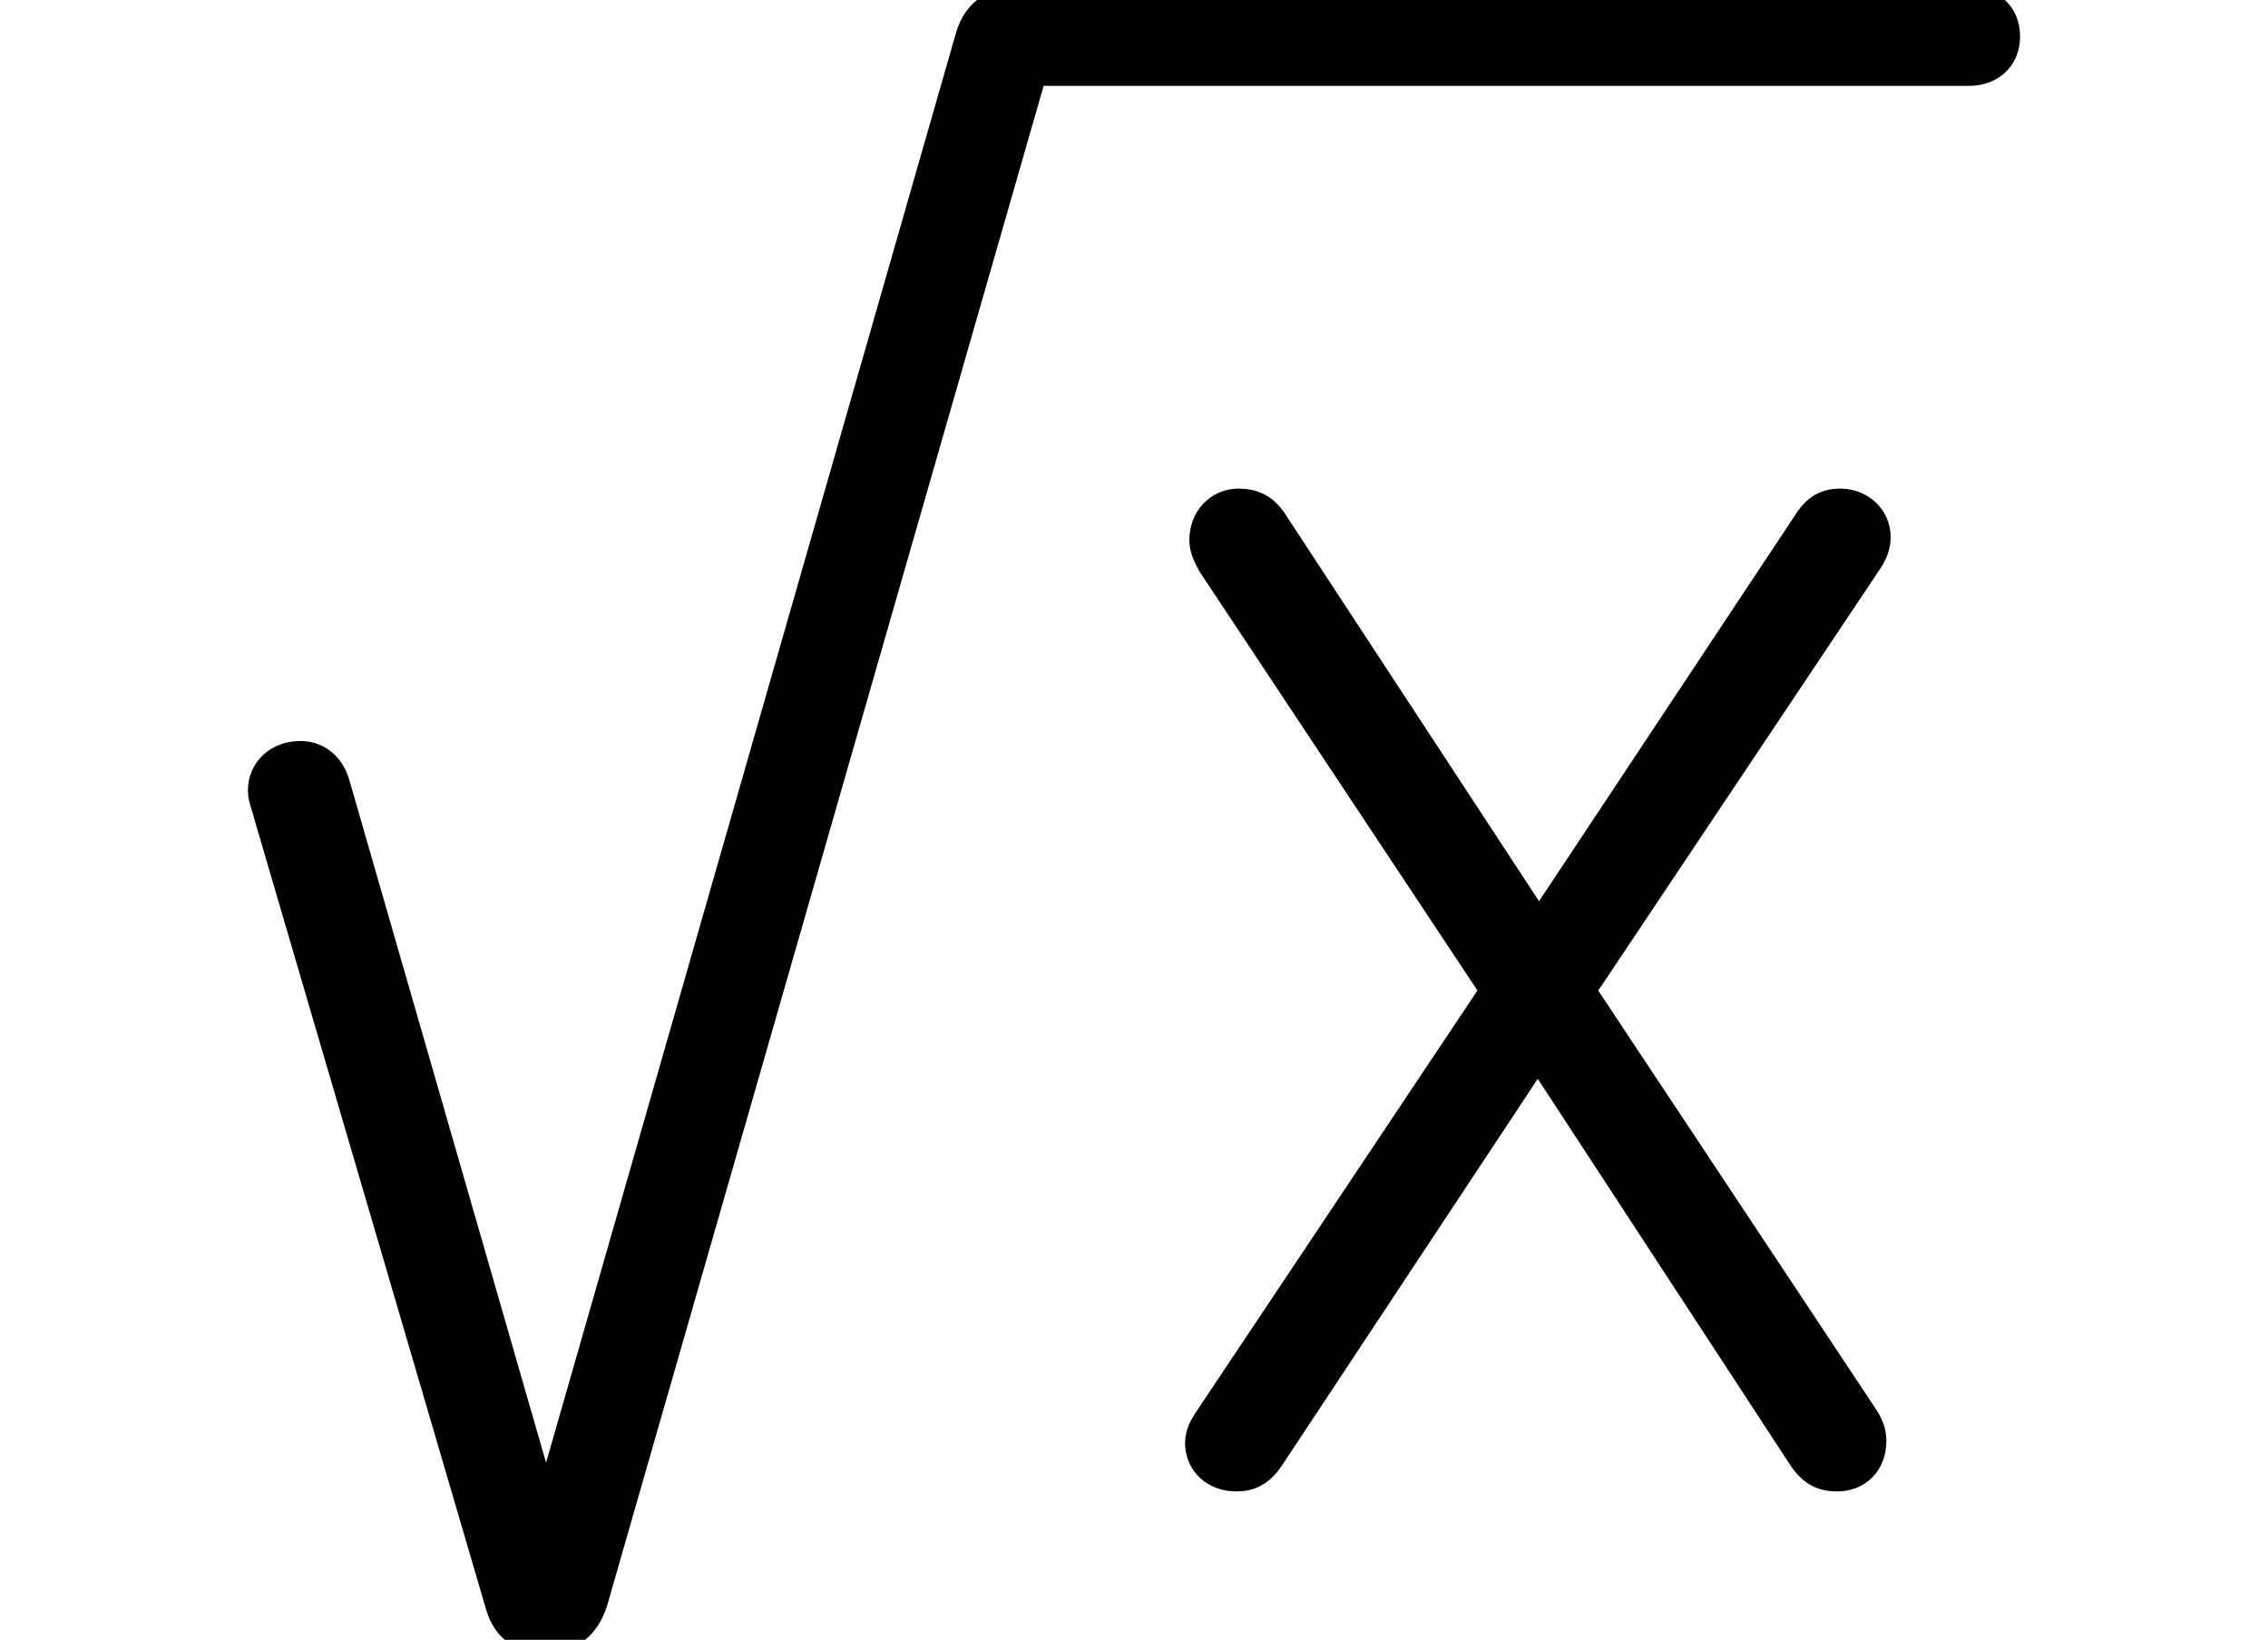 <svg width='45.547px' height='32.936px' direction='ltr' xmlns='http://www.w3.org/2000/svg' version='1.1'>
<g fill-rule='nonzero' transform='scale(1,-1) translate(0,-32.936)'>
<path fill='black' stroke='black' fill-opacity='1.0' stroke-width='1.0' d='
    M 10.979,0.236
    C 11.387,0.236 11.602,0.494 11.709,0.816
    L 20.582,31.711
    L 39.531,31.711
    C 39.854,31.711 40.068,31.883 40.068,32.205
    C 40.068,32.527 39.854,32.699 39.531,32.699
    L 20.496,32.699
    C 20.088,32.699 19.809,32.57 19.68,32.141
    L 11.021,1.934
    L 10.914,1.934
    L 6.531,17.145
    C 6.445,17.424 6.252,17.553 6.037,17.553
    C 5.693,17.553 5.479,17.338 5.479,17.059
    C 5.479,16.93 5.543,16.822 5.586,16.629
    L 10.248,0.73
    C 10.377,0.322 10.635,0.236 10.979,0.236
    Z
    M 24.836,3.48
    C 25.072,3.48 25.201,3.588 25.33,3.781
    L 30.83,12.096
    L 30.938,12.096
    L 36.373,3.781
    C 36.502,3.588 36.631,3.48 36.889,3.48
    C 37.189,3.48 37.383,3.674 37.383,3.996
    C 37.383,4.125 37.34,4.232 37.254,4.361
    L 31.496,13.041
    L 37.34,21.785
    C 37.426,21.914 37.469,22.021 37.469,22.15
    C 37.469,22.408 37.254,22.623 36.953,22.623
    C 36.717,22.623 36.588,22.516 36.459,22.301
    L 30.959,14.008
    L 30.852,14.008
    L 25.416,22.301
    C 25.287,22.516 25.137,22.623 24.879,22.623
    C 24.6,22.623 24.385,22.408 24.385,22.086
    C 24.385,21.957 24.449,21.85 24.514,21.721
    L 30.271,13.041
    L 24.449,4.318
    C 24.363,4.189 24.299,4.082 24.299,3.953
    C 24.299,3.674 24.514,3.48 24.836,3.48
    Z
' />
</g>
</svg>